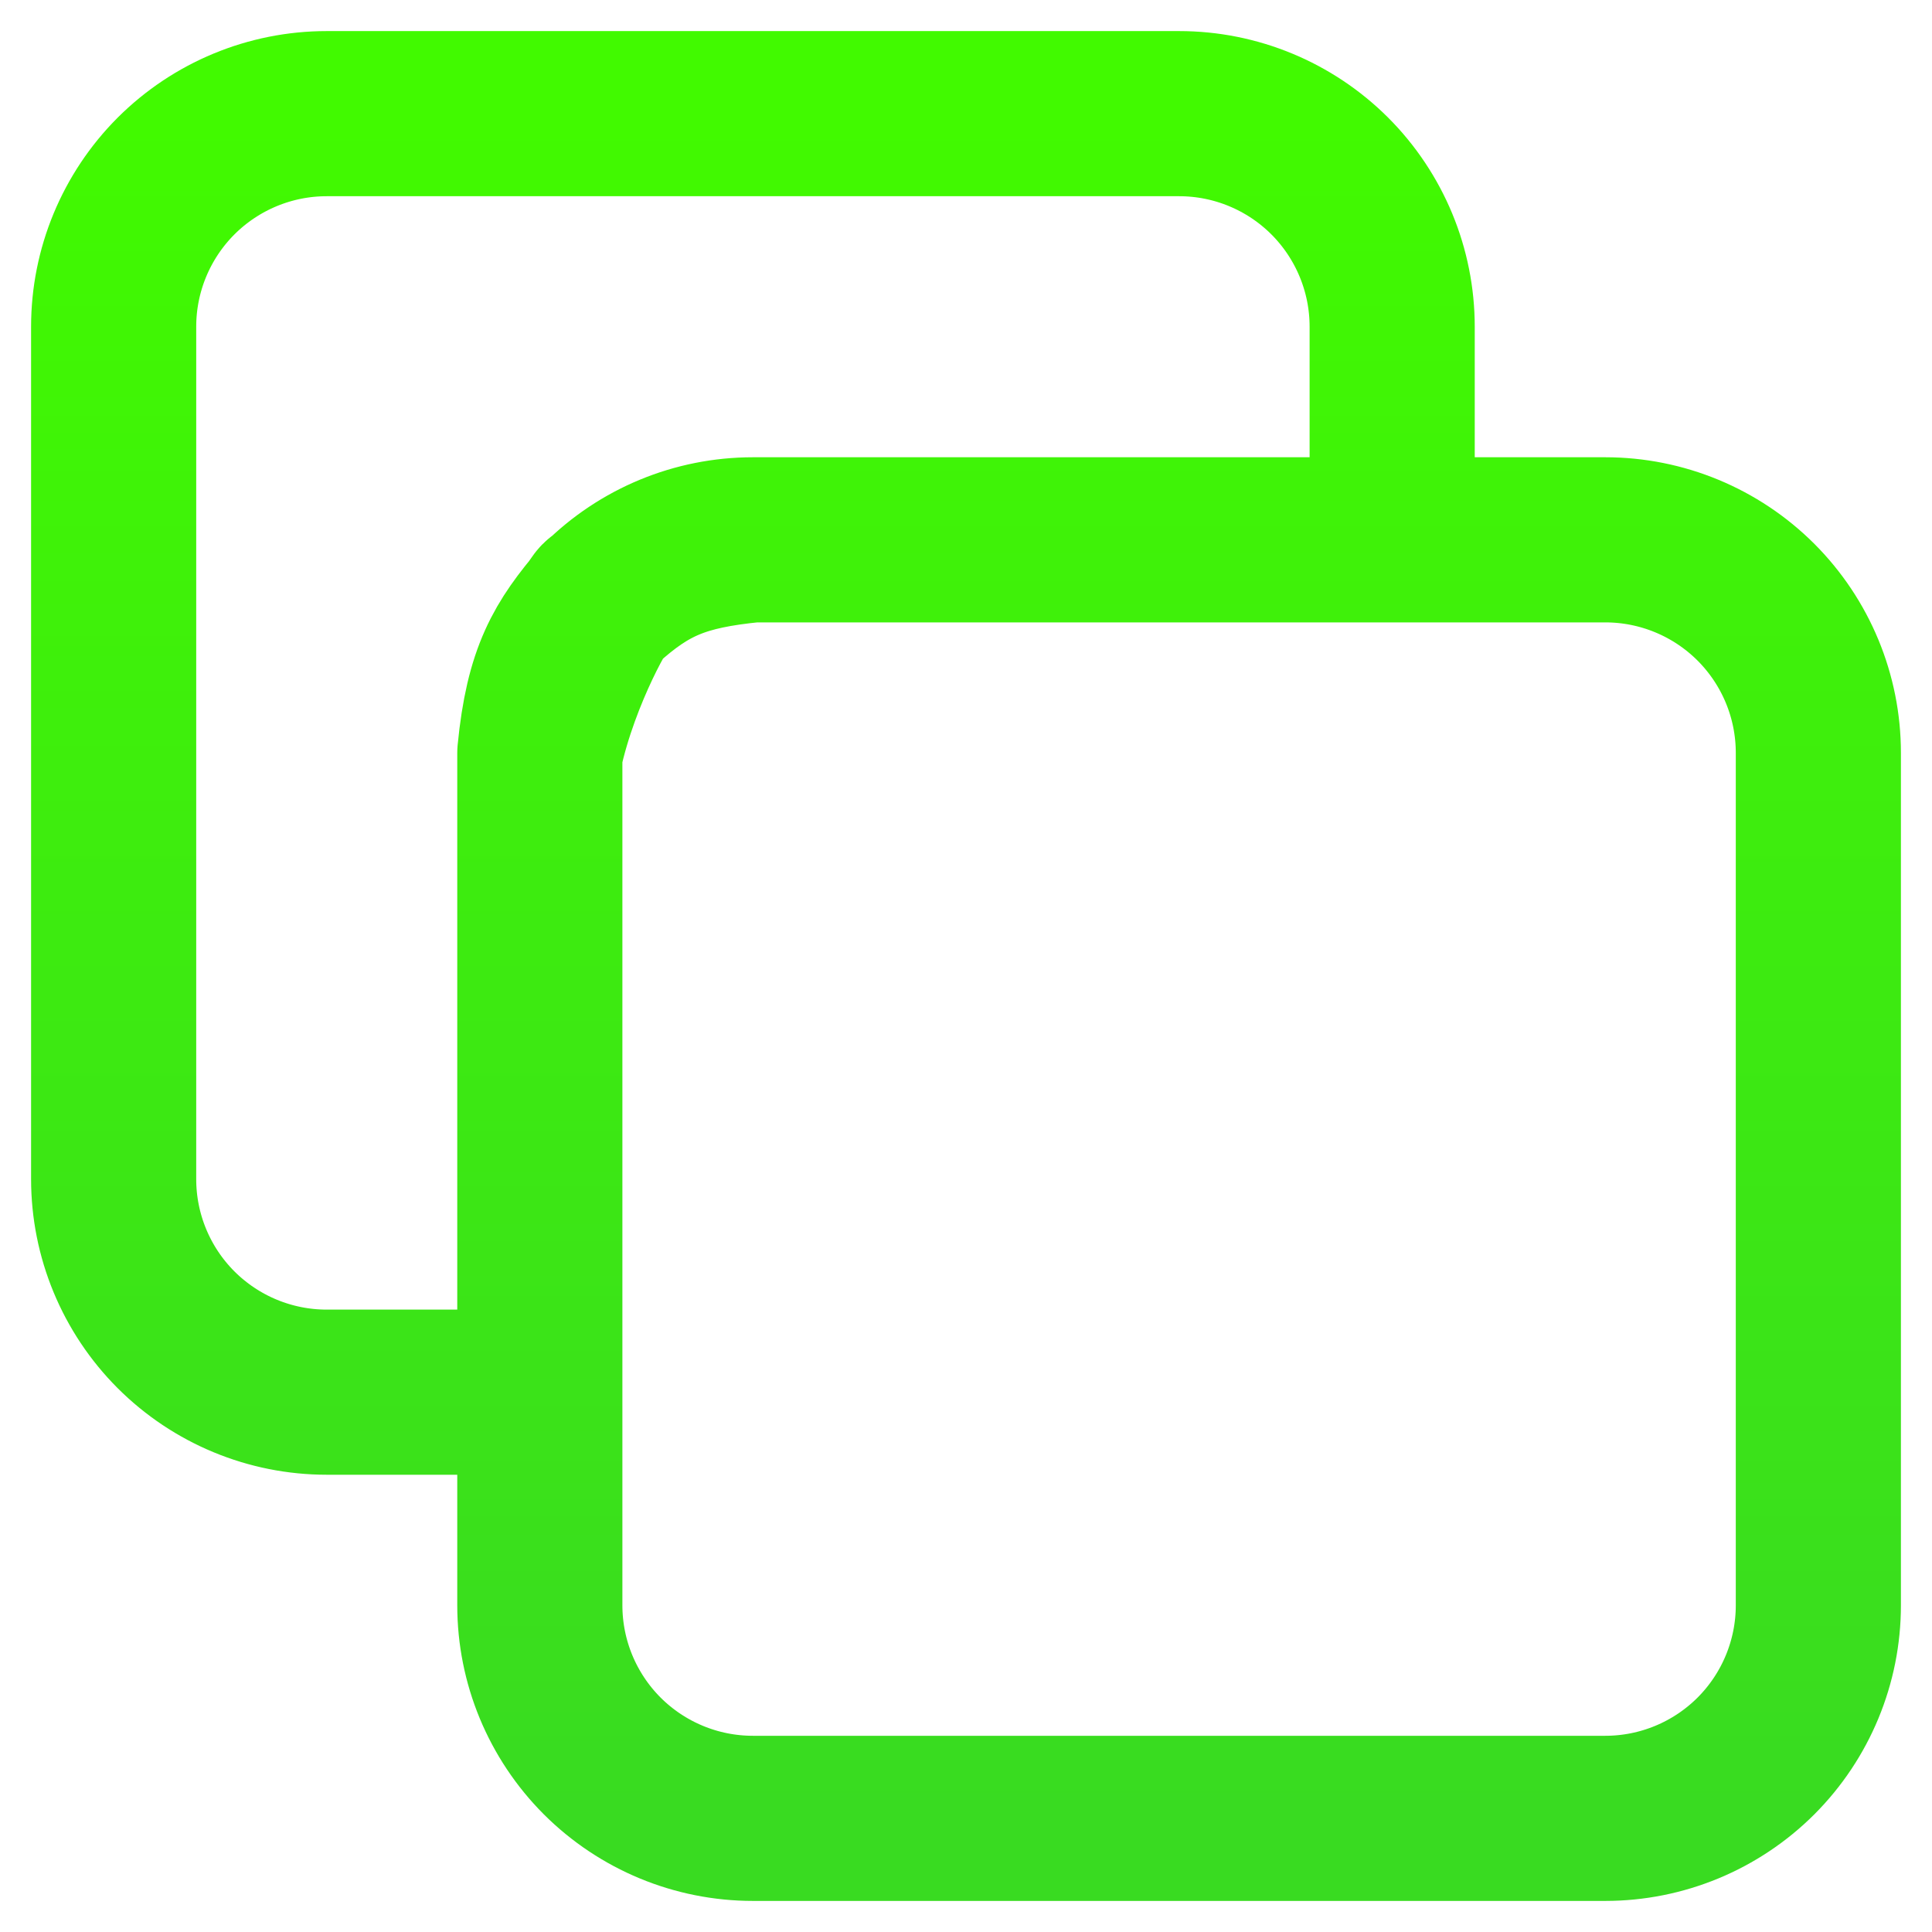 <svg width="34" height="34" viewBox="0 0 34 34" fill="none" xmlns="http://www.w3.org/2000/svg">
<path d="M13.25 9.5H28.25C29.245 9.5 30.198 9.895 30.902 10.598C31.605 11.302 32 12.255 32 13.25V28.25C32 29.245 31.605 30.198 30.902 30.902C30.198 31.605 29.245 32 28.25 32H13.25C12.255 32 11.302 31.605 10.598 30.902C9.895 30.198 9.5 29.245 9.5 28.25V13.25M13.25 9.5C12.255 9.5 11.302 9.895 10.598 10.598M13.25 9.5H24.5V5.75C24.5 4.755 24.105 3.802 23.402 3.098C22.698 2.395 21.745 2 20.75 2H5.75C4.755 2 3.802 2.395 3.098 3.098C2.395 3.802 2 4.755 2 5.75V20.75C2 21.745 2.395 22.698 3.098 23.402C3.802 24.105 4.755 24.5 5.75 24.5H9.5V13.25M13.25 9.5C11.994 9.625 11.405 9.868 10.598 10.598M10.598 10.598C10.607 10.467 9.813 11.799 9.5 13.25M10.598 10.598C9.963 11.346 9.635 11.866 9.5 13.25" stroke="url(#paint0_linear_173_3185)" stroke-width="2.906" stroke-linecap="round" stroke-linejoin="round"/>
<defs>
<linearGradient id="paint0_linear_173_3185" x1="17" y1="2" x2="17" y2="32" gradientUnits="userSpaceOnUse">
<stop stop-color="#41FA00"/>
<stop offset="1" stop-color="#39DB21"/>
</linearGradient>
</defs>
</svg>
